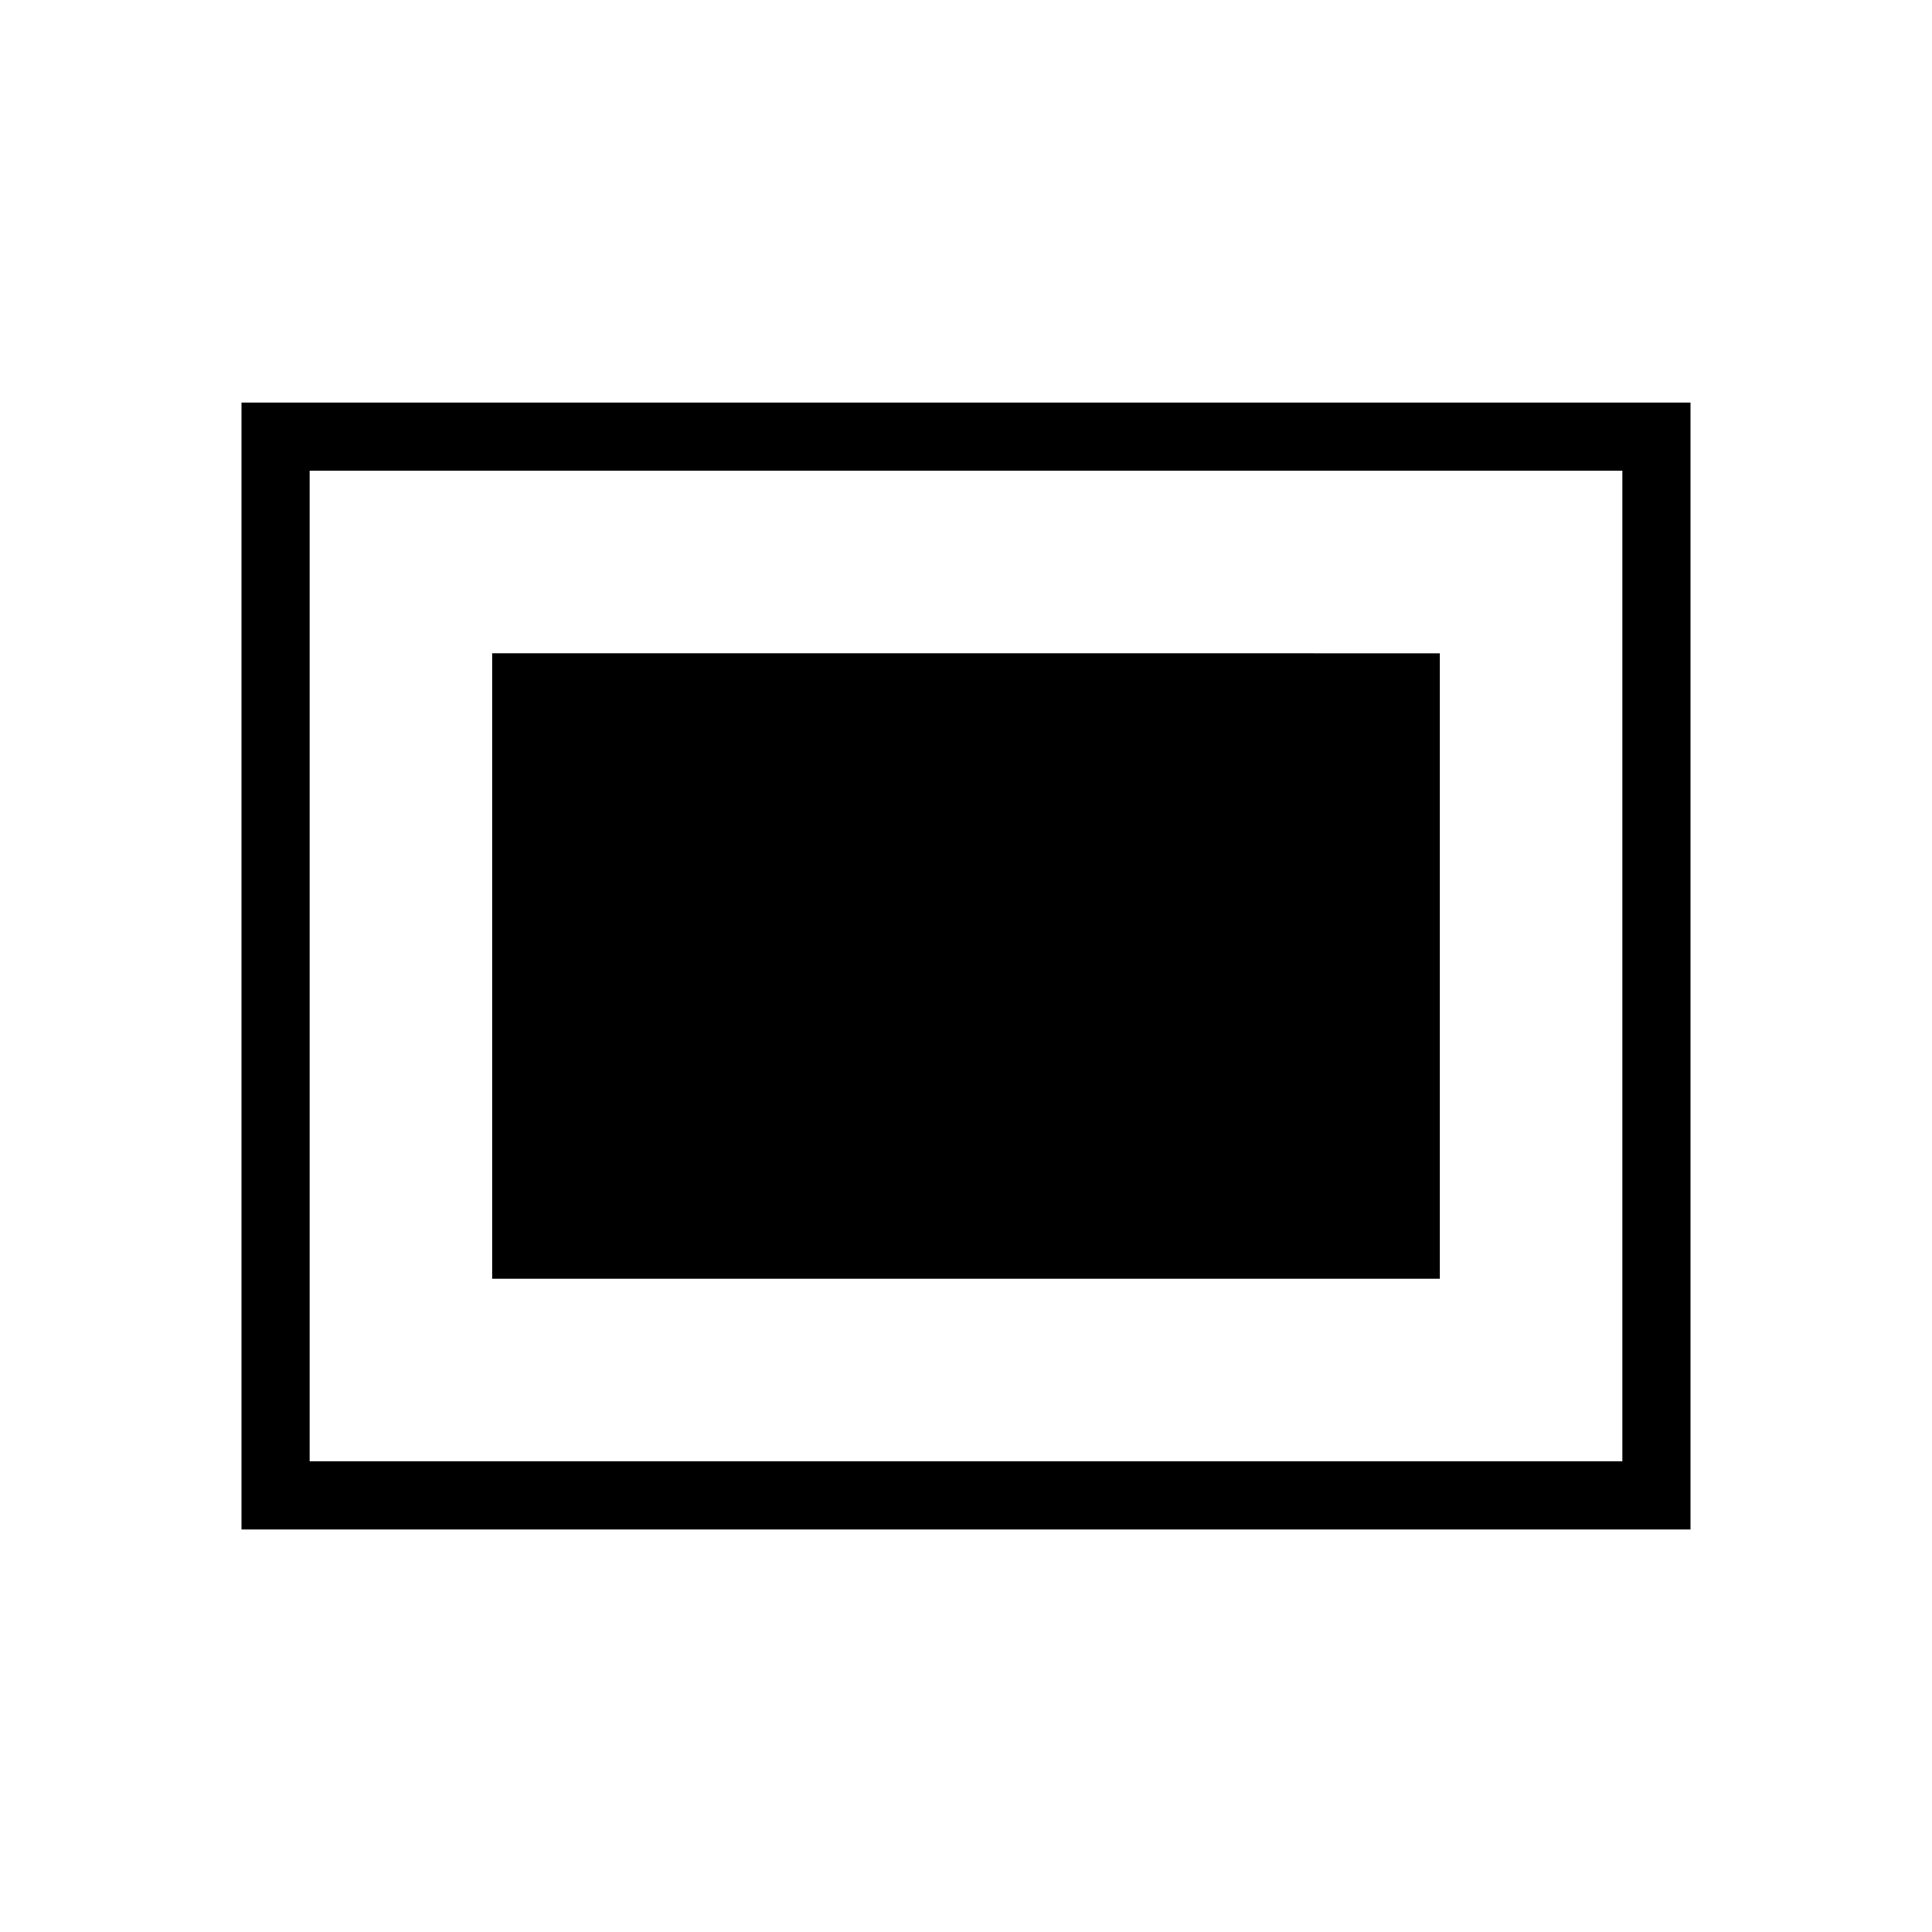 <svg xmlns="http://www.w3.org/2000/svg" height="40" viewBox="0 -960 960 960" width="40"><path d="M244.62-324.62h470.76v-310.76H244.62v310.76ZM120-200v-560h720v560H120Zm33.85-33.85h652.3v-492.3h-652.3v492.3Zm0 0v-492.3 492.3Z"/></svg>